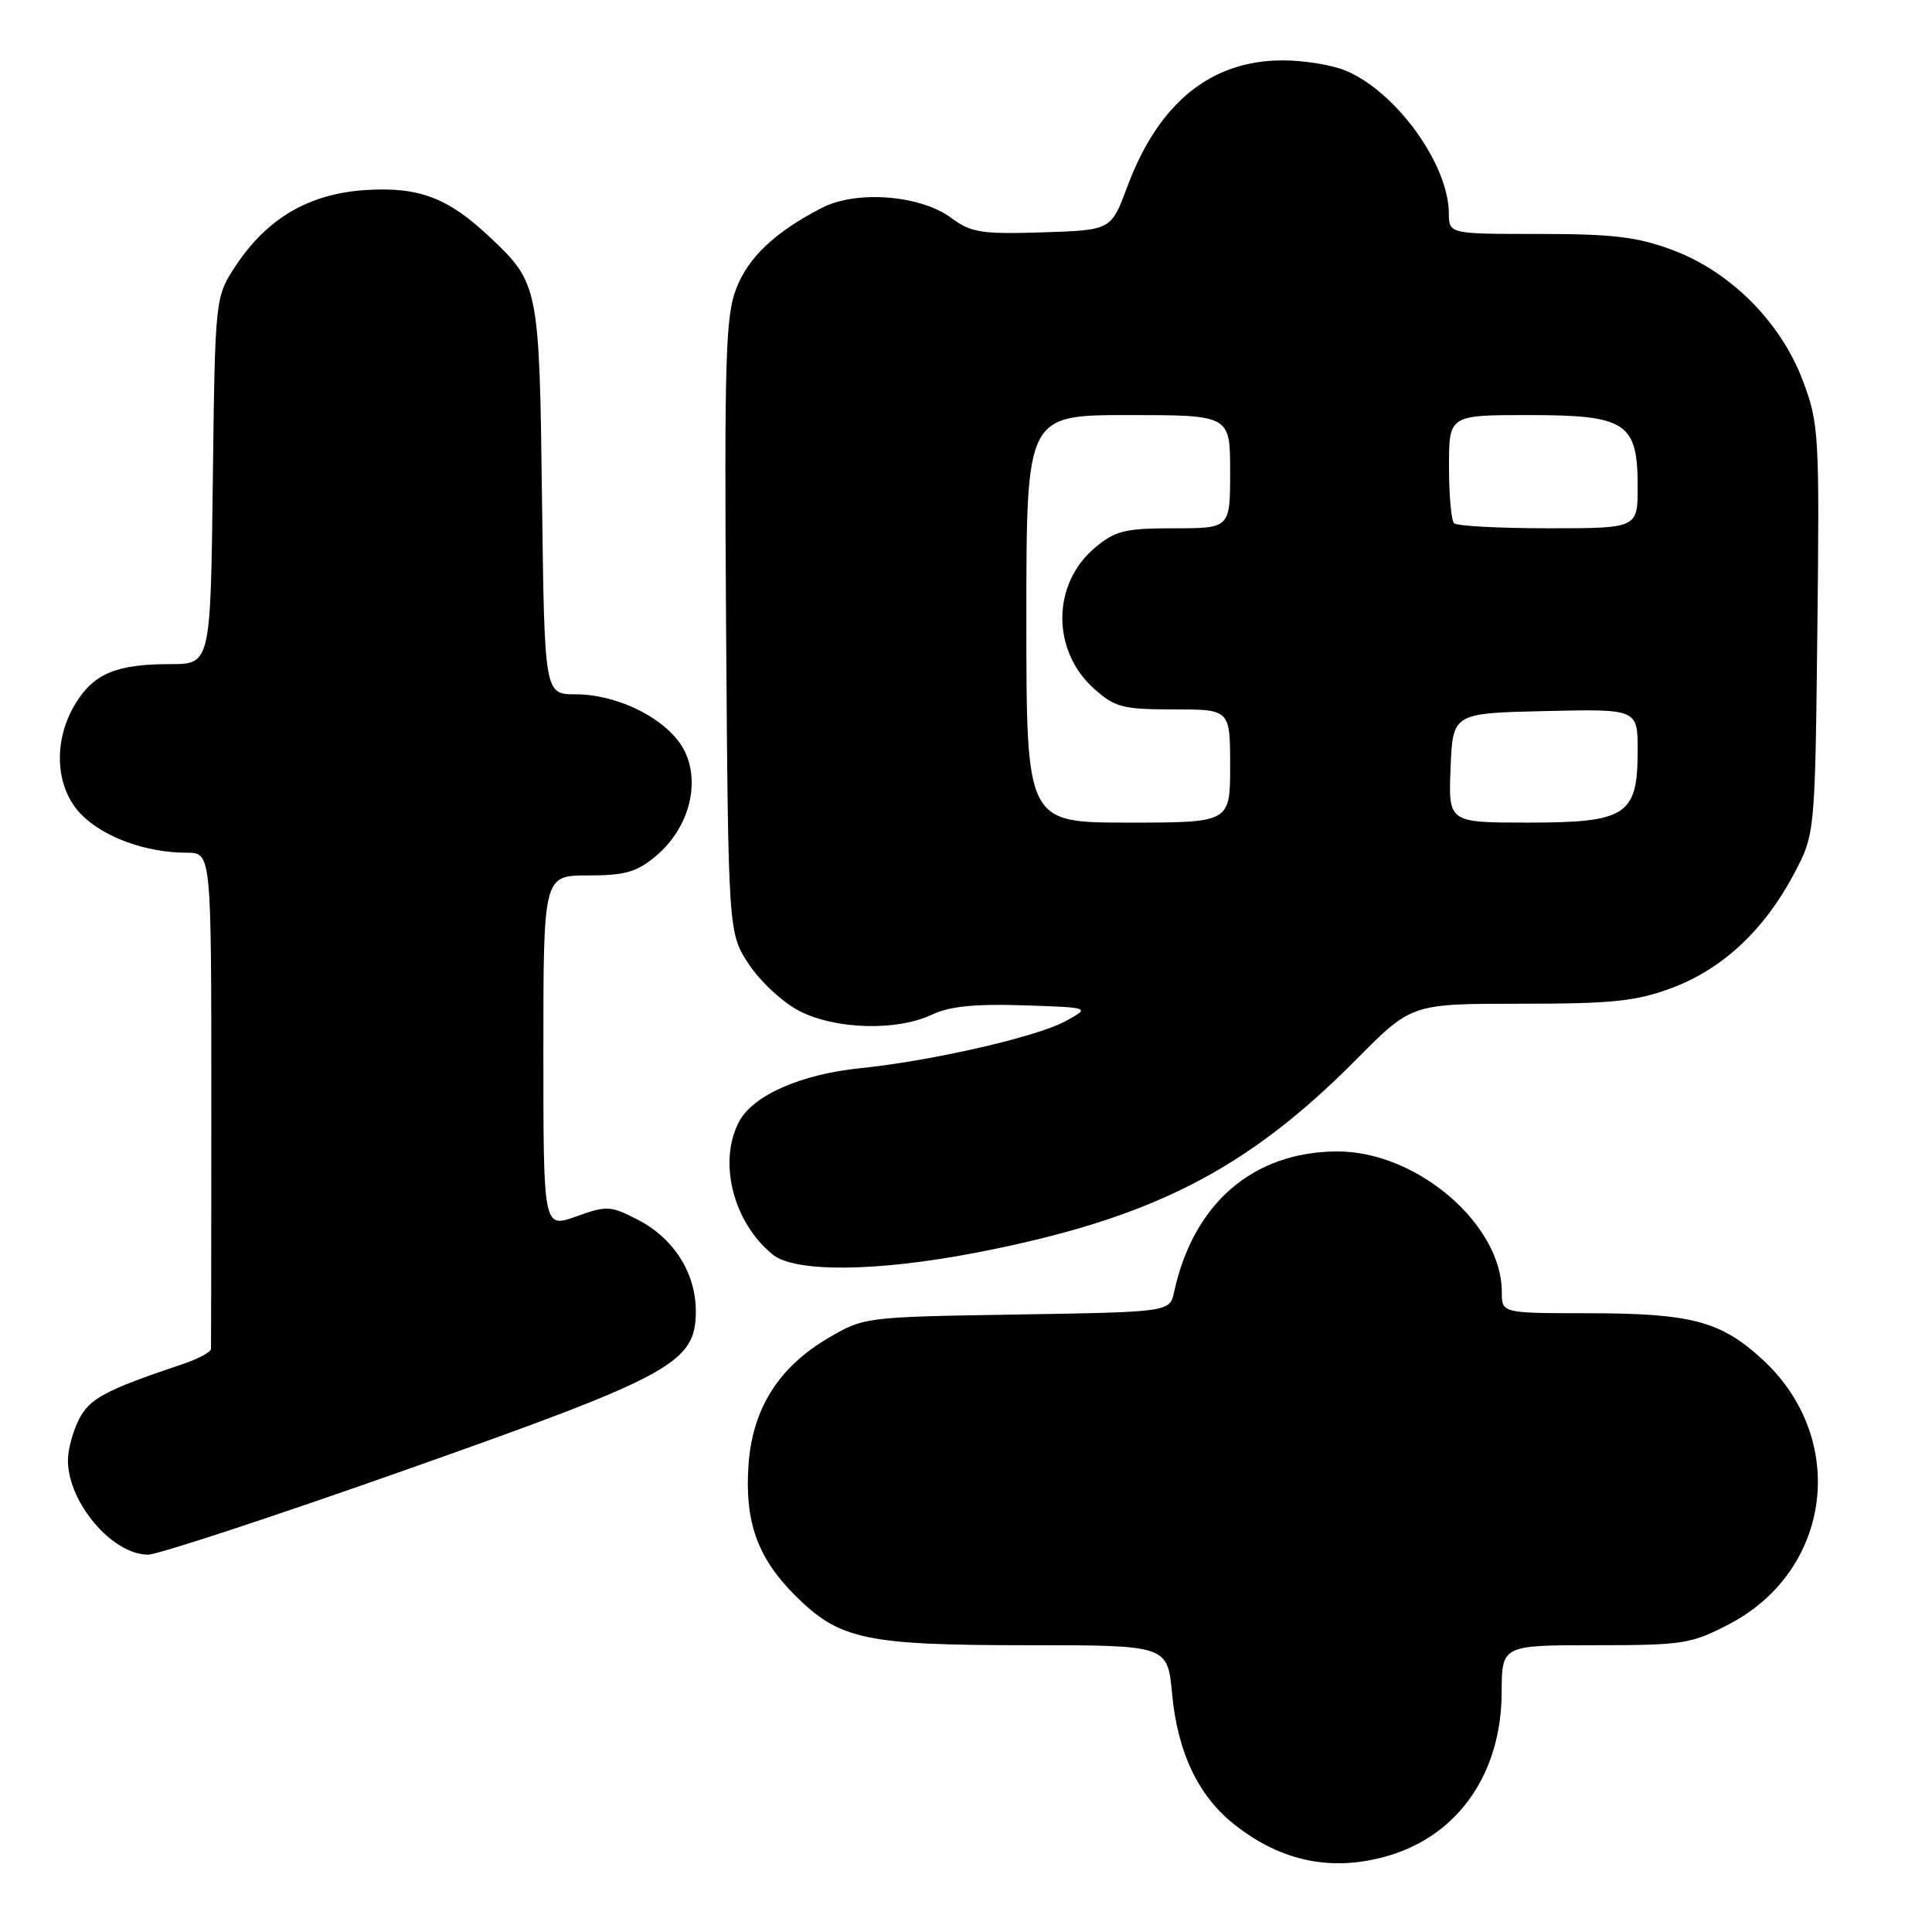 <?xml version="1.0" encoding="UTF-8" standalone="no"?>
<!DOCTYPE svg PUBLIC "-//W3C//DTD SVG 1.1//EN" "http://www.w3.org/Graphics/SVG/1.1/DTD/svg11.dtd" >
<svg xmlns="http://www.w3.org/2000/svg" xmlns:xlink="http://www.w3.org/1999/xlink" version="1.1" viewBox="0 0 256 256">
 <g >
 <path fill="currentColor"
d=" M 184.08 245.86 C 193.30 243.09 198.94 234.92 198.98 224.25 C 199.00 218.00 199.00 218.00 211.39 218.00 C 223.00 218.00 224.10 217.83 229.12 215.21 C 242.74 208.09 244.94 190.65 233.55 180.15 C 228.01 175.04 224.10 174.01 210.25 174.01 C 199.00 174.00 199.00 174.00 199.00 171.21 C 199.00 162.17 187.65 152.50 177.11 152.57 C 166.01 152.65 158.13 159.46 155.58 171.18 C 155.00 173.85 155.00 173.85 134.75 174.18 C 114.63 174.50 114.47 174.52 109.73 177.31 C 103.19 181.15 99.73 186.64 99.19 193.98 C 98.64 201.60 100.34 206.40 105.38 211.43 C 111.23 217.26 114.68 218.00 136.22 218.00 C 154.71 218.00 154.71 218.00 155.31 224.46 C 156.04 232.19 158.75 237.92 163.49 241.70 C 169.77 246.71 176.62 248.09 184.08 245.86 Z  M 53.73 194.78 C 89.17 182.26 92.20 180.60 92.20 173.73 C 92.20 168.71 89.30 164.11 84.59 161.66 C 80.89 159.75 80.43 159.72 76.34 161.19 C 72.00 162.75 72.00 162.75 72.00 139.38 C 72.00 116.00 72.00 116.00 77.92 116.00 C 82.83 116.00 84.37 115.56 86.91 113.43 C 91.22 109.80 92.83 103.97 90.75 99.59 C 88.79 95.50 82.11 92.00 76.26 92.00 C 72.15 92.00 72.15 92.00 71.82 66.25 C 71.47 37.89 71.40 37.53 64.84 31.36 C 59.33 26.18 55.50 24.74 48.46 25.18 C 40.98 25.66 35.43 28.89 31.26 35.18 C 28.50 39.35 28.50 39.35 28.20 63.67 C 27.90 88.00 27.90 88.00 22.52 88.00 C 15.43 88.00 12.43 89.25 10.00 93.23 C 6.96 98.21 7.31 104.47 10.83 107.98 C 13.83 110.98 19.39 112.99 24.75 112.99 C 28.00 113.00 28.00 113.00 28.00 145.50 C 28.00 163.38 27.98 178.34 27.96 178.75 C 27.94 179.16 26.25 180.06 24.21 180.75 C 13.96 184.19 11.90 185.29 10.48 188.04 C 9.67 189.61 9.00 192.07 9.00 193.50 C 9.00 199.08 14.88 206.00 19.62 206.00 C 20.91 206.00 36.26 200.95 53.73 194.78 Z  M 129.32 165.99 C 152.52 161.51 165.13 155.10 179.77 140.33 C 187.04 133.00 187.04 133.00 201.48 133.00 C 213.74 133.00 216.78 132.68 221.58 130.89 C 228.26 128.38 233.81 123.19 237.72 115.78 C 240.50 110.50 240.50 110.50 240.81 83.44 C 241.10 57.60 241.02 56.12 238.91 50.50 C 236.00 42.72 229.34 36.02 221.65 33.14 C 216.97 31.39 213.74 31.00 203.96 31.00 C 192.00 31.00 192.00 31.00 191.98 28.25 C 191.93 21.74 184.99 12.15 178.31 9.36 C 176.53 8.61 172.78 8.00 169.99 8.00 C 160.44 8.00 153.52 13.62 149.37 24.74 C 147.23 30.50 147.23 30.50 138.12 30.79 C 130.05 31.04 128.68 30.83 126.04 28.87 C 121.94 25.84 113.49 25.18 108.91 27.54 C 102.67 30.75 99.12 34.11 97.52 38.33 C 96.14 41.94 95.97 47.94 96.21 83.07 C 96.50 123.65 96.50 123.65 99.25 127.80 C 100.76 130.09 103.78 132.87 105.96 133.98 C 110.75 136.42 118.84 136.64 123.45 134.46 C 125.80 133.34 129.15 133.00 135.60 133.21 C 144.50 133.50 144.50 133.50 141.19 135.31 C 137.37 137.39 123.49 140.57 114.00 141.54 C 106.14 142.34 99.81 145.12 97.95 148.59 C 95.11 153.90 97.13 161.96 102.38 166.23 C 105.33 168.63 116.14 168.53 129.32 165.99 Z  M 136.00 82.00 C 136.00 55.00 136.00 55.00 149.50 55.00 C 163.00 55.00 163.00 55.00 163.00 62.50 C 163.00 70.00 163.00 70.00 155.58 70.00 C 149.05 70.00 147.78 70.31 145.08 72.58 C 139.37 77.39 139.32 86.19 144.96 91.25 C 147.73 93.73 148.76 94.00 155.52 94.00 C 163.00 94.00 163.00 94.00 163.00 101.50 C 163.00 109.00 163.00 109.00 149.50 109.00 C 136.00 109.00 136.00 109.00 136.00 82.00 Z  M 192.21 101.75 C 192.50 94.50 192.50 94.50 204.75 94.22 C 217.00 93.94 217.00 93.94 217.00 99.47 C 217.00 108.03 215.53 109.00 202.46 109.00 C 191.91 109.00 191.91 109.00 192.21 101.75 Z  M 192.67 69.33 C 192.30 68.97 192.00 65.59 192.00 61.83 C 192.00 55.00 192.00 55.00 202.50 55.00 C 215.51 55.00 217.00 55.98 217.00 64.50 C 217.00 70.00 217.00 70.00 205.17 70.00 C 198.66 70.00 193.03 69.70 192.67 69.33 Z "/>
</g>
</svg>